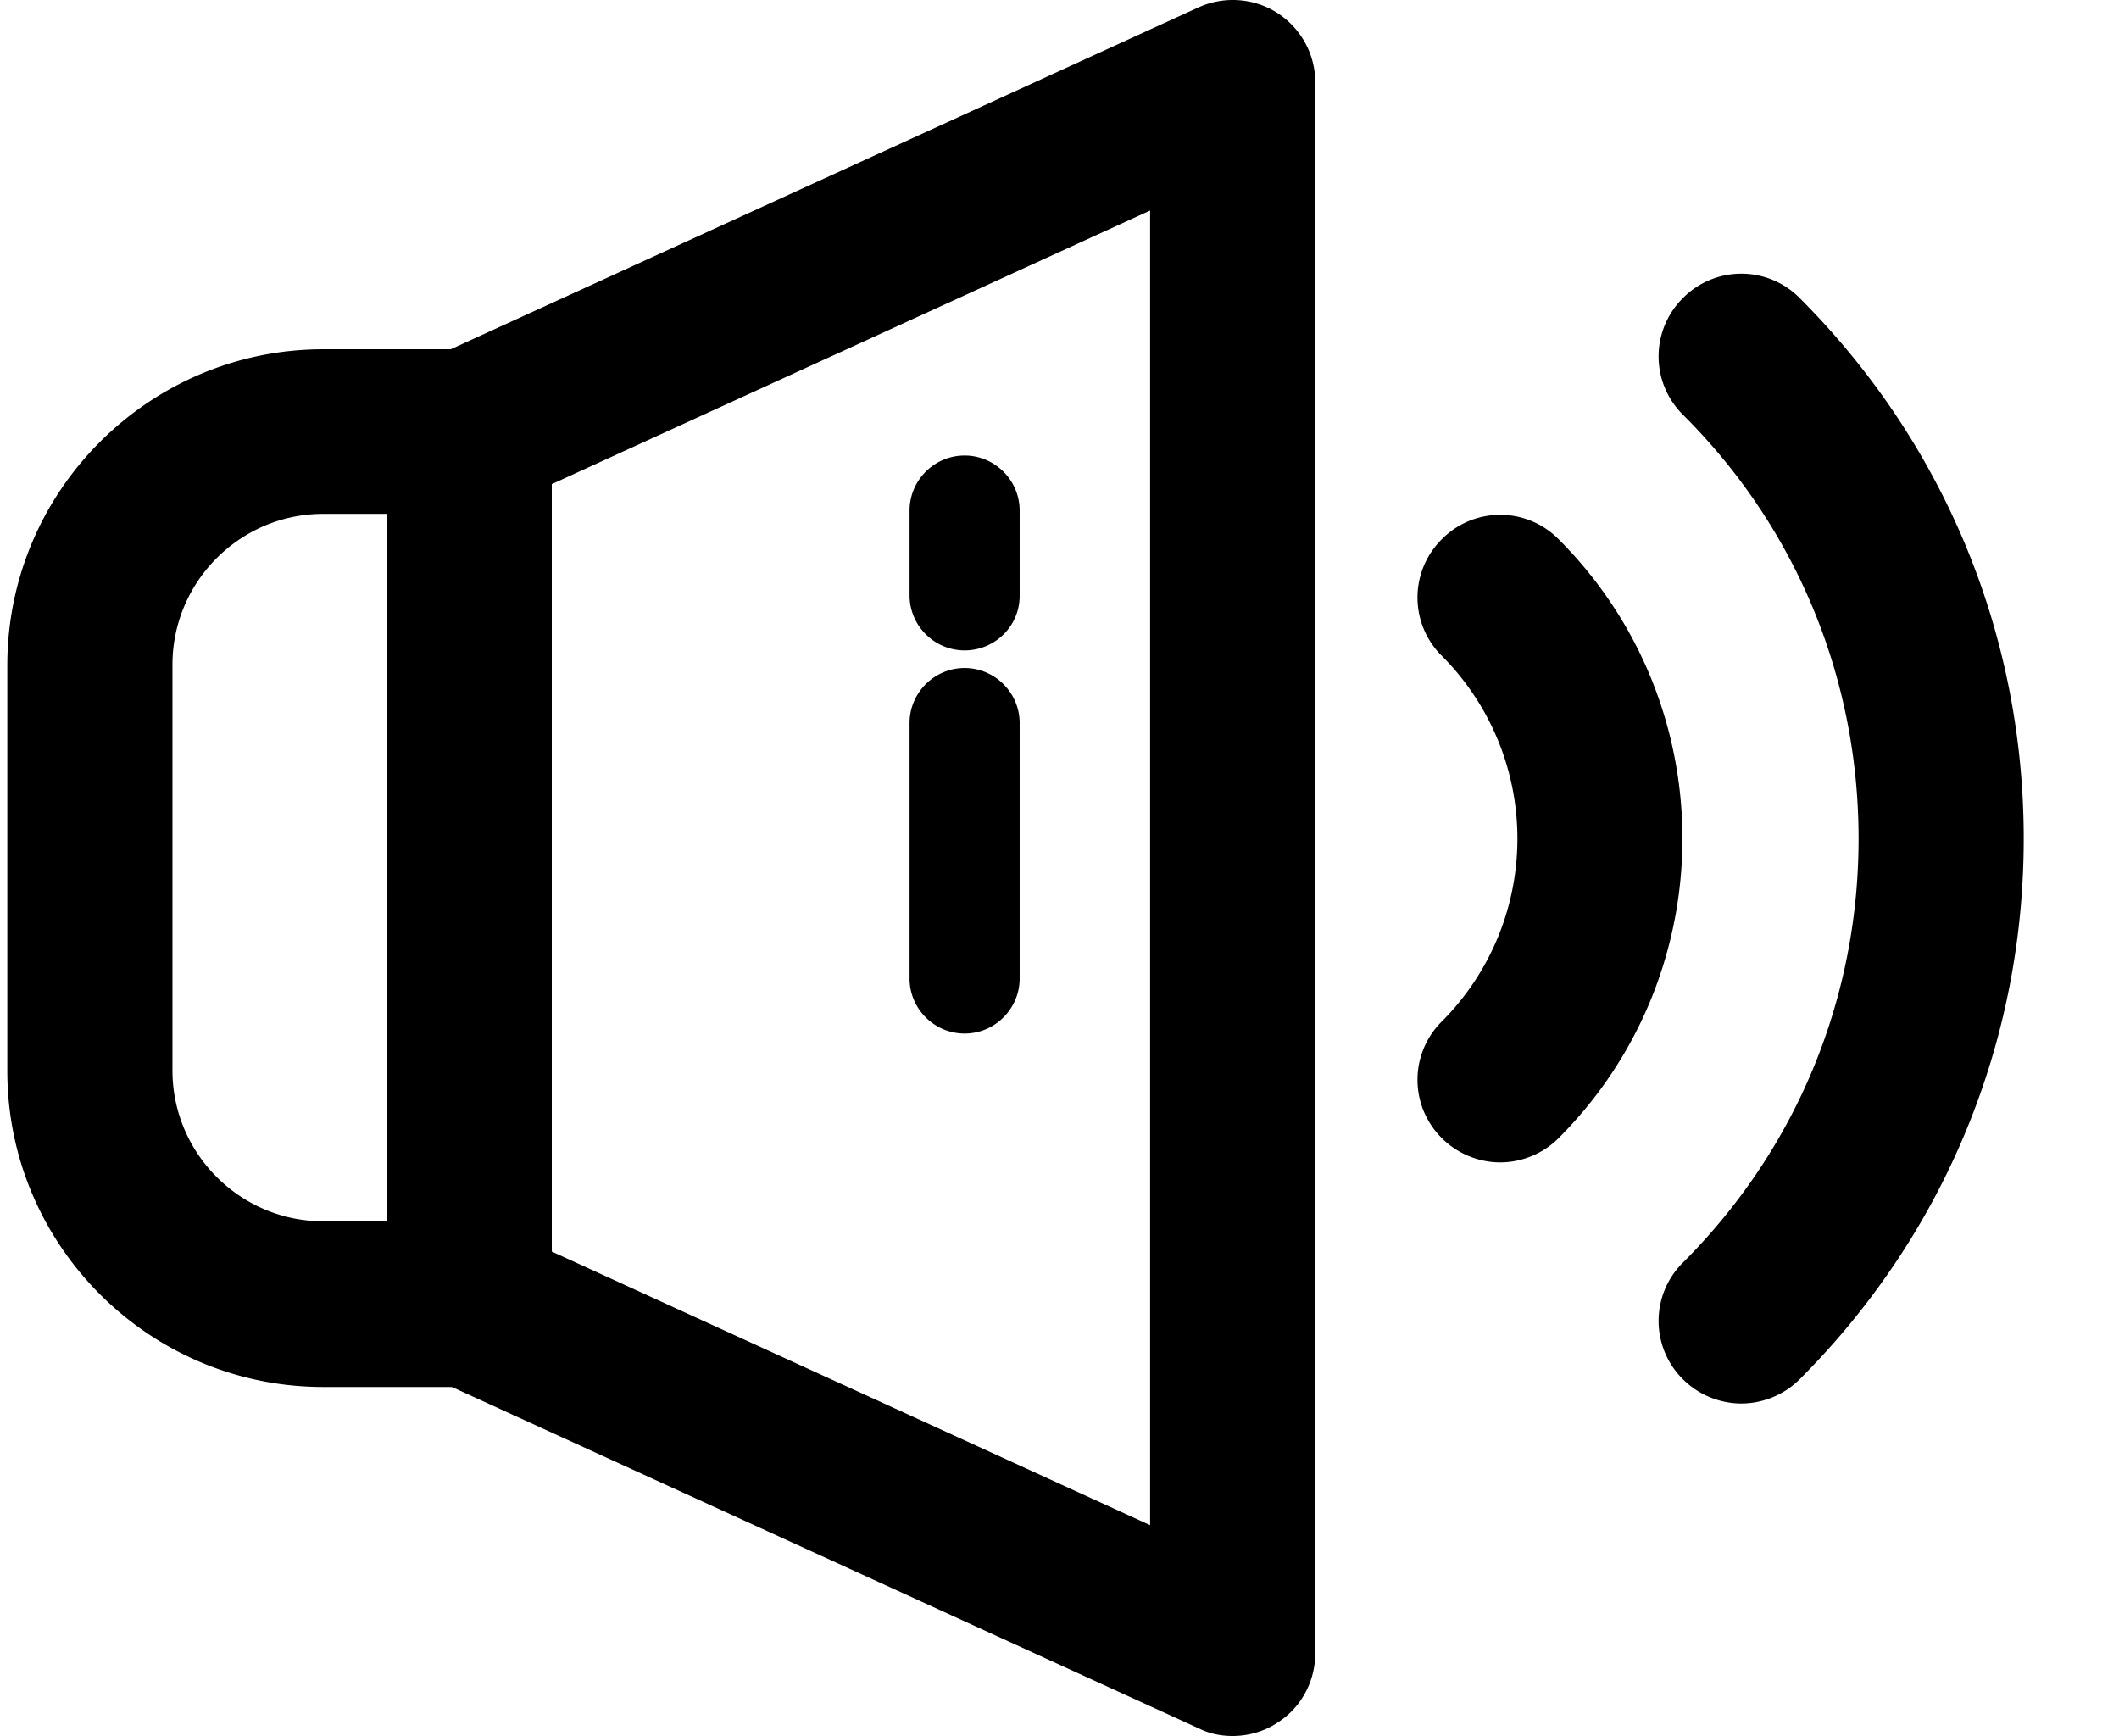 <?xml version="1.0" standalone="no"?><!DOCTYPE svg PUBLIC "-//W3C//DTD SVG 1.1//EN" "http://www.w3.org/Graphics/SVG/1.1/DTD/svg11.dtd"><svg t="1583074815821" class="icon" viewBox="0 0 1250 1024" version="1.1" xmlns="http://www.w3.org/2000/svg" p-id="5080" xmlns:xlink="http://www.w3.org/1999/xlink" width="244.141" height="200"><defs><style type="text/css"></style></defs><path d="M727.16 1024c-6.819 0-13.639-1.299-20.133-4.546L256.63 813.577c-17.211-7.793-28.576-25.329-28.576-44.163V254.397c0-19.159 11.041-36.369 28.576-44.163L707.027 4.358a49.034 49.034 0 0 1 46.436 3.247c13.963 9.092 22.406 24.355 22.406 40.916v926.771c0 16.561-8.443 32.148-22.406 40.916-7.793 5.196-17.211 7.793-26.303 7.793z m-401.687-285.76l352.978 161.389V124.182L325.473 285.571v452.669z" p-id="5081"></path><path d="M276.764 818.123H190.711c-102.938 0-186.393-83.78-186.393-186.393v-239.324c0-102.938 83.78-186.393 186.393-186.393h86.053c26.952 0 48.709 21.757 48.709 48.709v515.017c0 26.628-21.757 48.384-48.709 48.384zM190.711 303.106C141.677 303.106 101.736 343.048 101.736 392.081v239.324c0 49.034 39.941 88.975 88.975 88.975h37.344V303.106H190.711zM884.977 685.635c-12.34 0-25.004-4.871-34.421-14.288a48.384 48.384 0 0 1 0-68.842 152.687 152.687 0 0 0 0-215.619 48.384 48.384 0 0 1 0-68.842 48.384 48.384 0 0 1 68.842 0c97.418 97.418 97.418 255.885 0 353.303-9.417 9.417-22.081 14.288-34.421 14.288z" p-id="5082"></path><path d="M1027.207 827.865c-12.34 0-25.004-4.871-34.421-14.288a48.384 48.384 0 0 1 0-68.842c66.894-66.894 103.588-155.544 103.588-250.04s-36.694-183.471-103.588-250.04a48.384 48.384 0 0 1 0-68.842 48.384 48.384 0 0 1 68.842 0c85.078 85.078 132.164 198.408 132.164 318.882s-47.085 233.803-132.164 318.882c-9.417 9.417-22.081 14.288-34.421 14.288zM569.018 609.648c-17.86 0-32.473-14.613-32.473-32.473v-150.673c0-17.86 14.613-32.473 32.473-32.473s32.473 14.613 32.473 32.473v150.673c0 17.86-14.613 32.473-32.473 32.473zM569.018 383.639c-17.86 0-32.473-14.613-32.473-32.473V301.158c0-17.86 14.613-32.473 32.473-32.473s32.473 14.613 32.473 32.473v50.333c0 17.86-14.613 32.148-32.473 32.148z" p-id="5083"></path></svg>